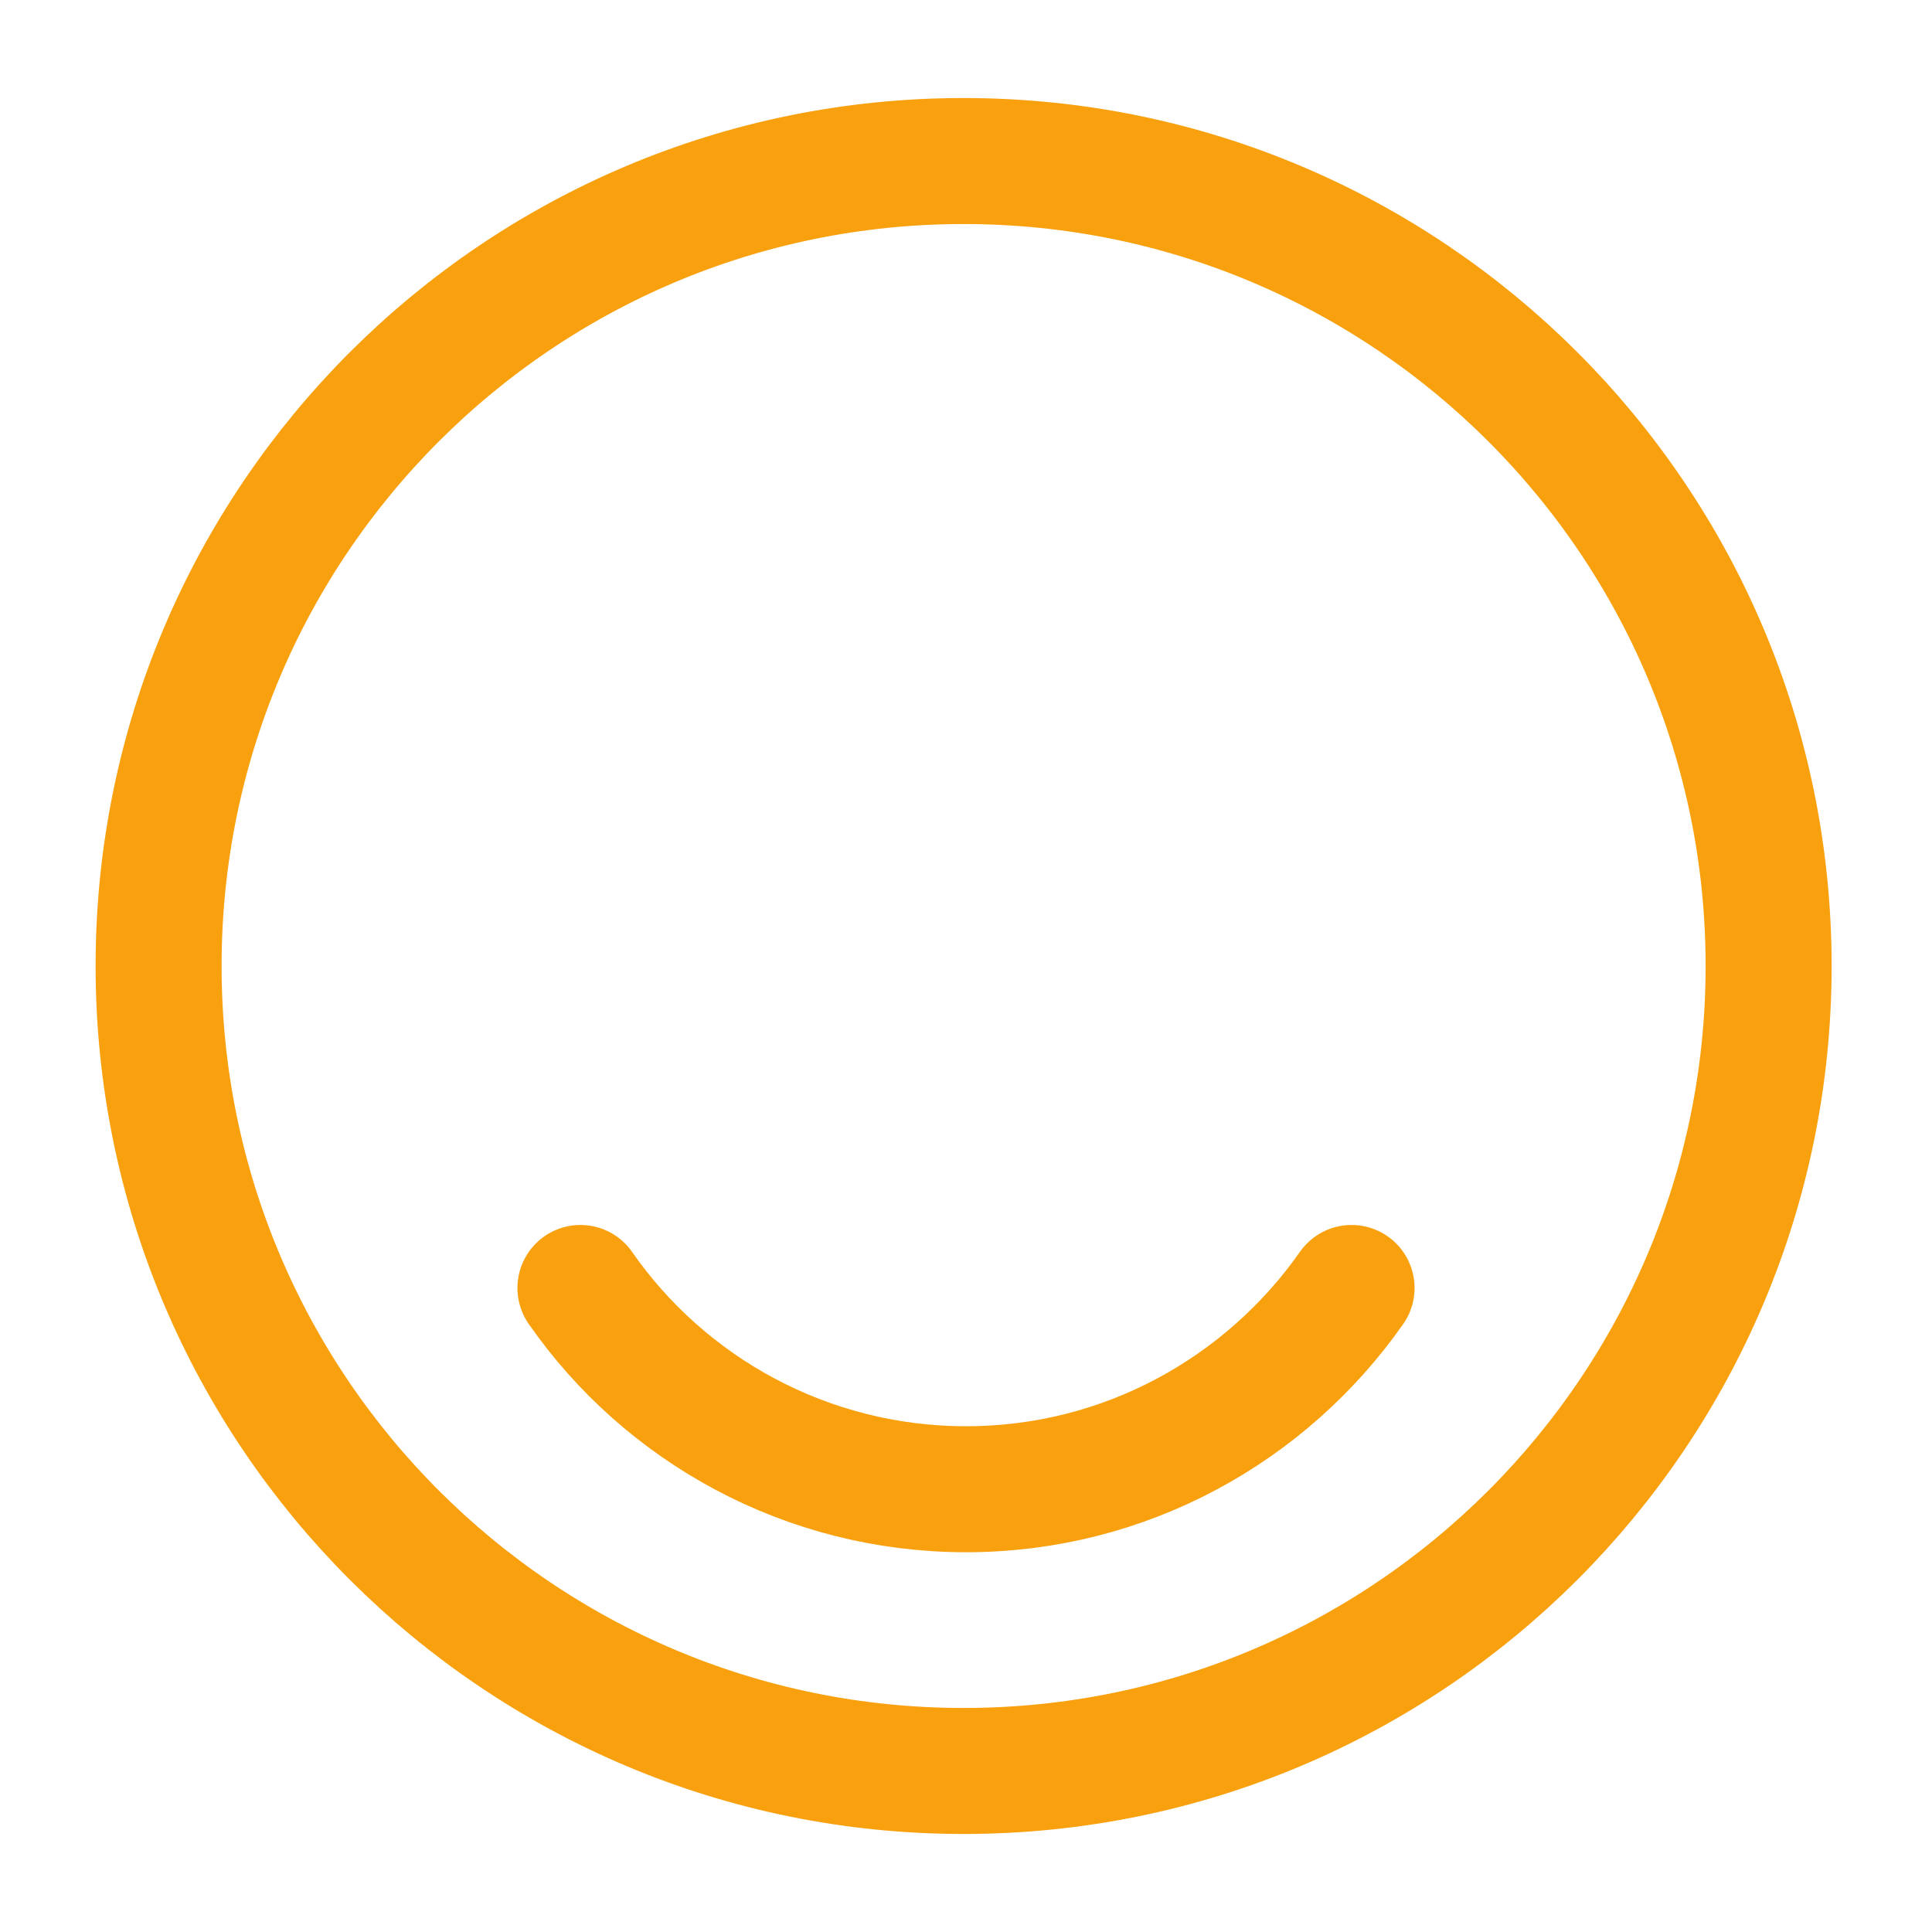 <svg width="23" height="23" viewBox="0 0 23 23" fill="none" xmlns="http://www.w3.org/2000/svg">
<path d="M11.471 21.083C16.764 21.083 21.055 16.793 21.055 11.5C21.055 6.207 16.764 1.917 11.471 1.917C6.179 1.917 1.888 6.207 1.888 11.5C1.888 16.793 6.179 21.083 11.471 21.083Z" stroke="#F8A00E" stroke-width="1.5" stroke-linecap="round" stroke-linejoin="round"/>
<path d="M6.91 15.333C7.916 16.78 9.603 17.729 11.5 17.729C13.398 17.729 15.075 16.78 16.09 15.333" stroke="#F8A00E" stroke-width="1.5" stroke-linecap="round" stroke-linejoin="round"/>
</svg>
